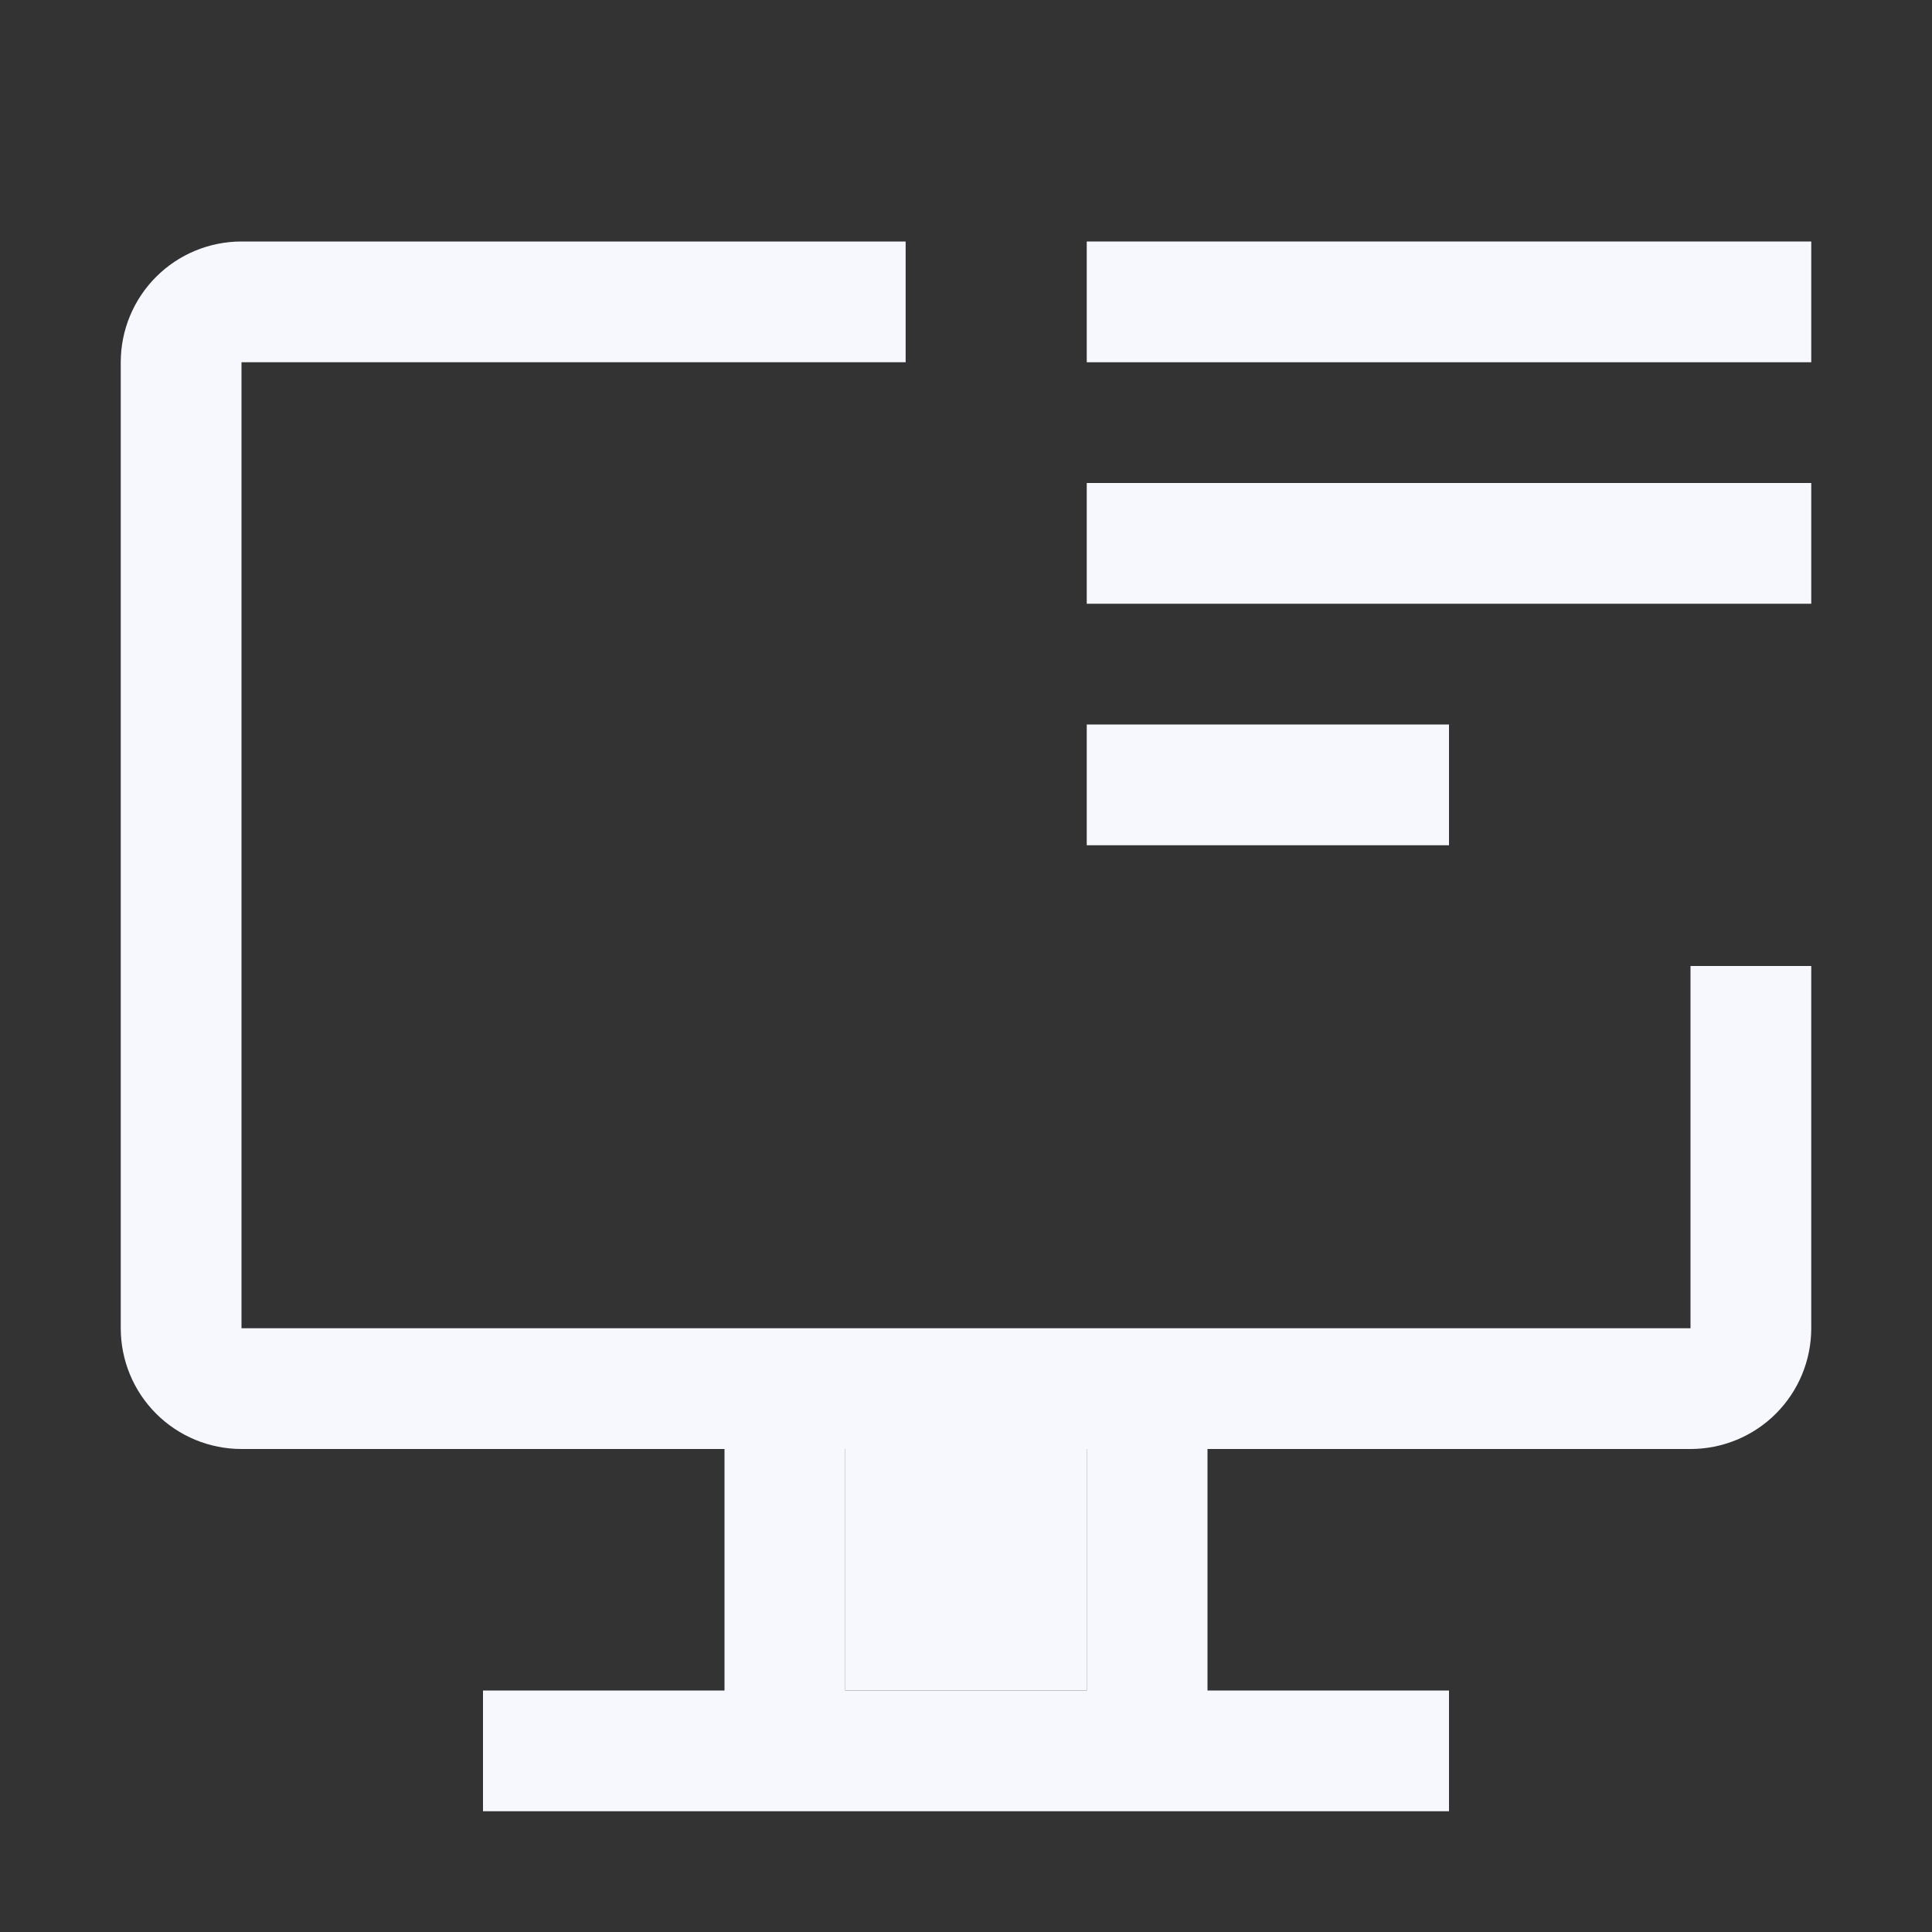 <svg width="50" height="50" viewBox="0 0 50 50" fill="none" xmlns="http://www.w3.org/2000/svg">
<rect x="0" y="0" width="50" height="50" fill="#333333" stroke="none"/>
<g clip-path="url(#clip0_1154_9)">
<path d="M43.75 25V34.375H6.25V9.375H23.438V6.25H6.25C5.421 6.25 4.626 6.579 4.04 7.165C3.454 7.751 3.125 8.546 3.125 9.375V34.375C3.125 35.204 3.454 35.999 4.04 36.585C4.626 37.171 5.421 37.5 6.25 37.5H18.75V43.75H12.5V46.875H37.5V43.75H31.25V37.5H43.75C44.579 37.5 45.374 37.171 45.96 36.585C46.546 35.999 46.875 35.204 46.875 34.375V25H43.75ZM28.125 43.75H21.875V37.5H28.125V43.75Z" fill="#F6F8FE"/>
<path d="M28.125 43.75H21.875V37.5H28.125V43.75Z" fill="#F6F8FE"/>
<path d="M46.875 6.25H28.125V9.375H46.875V6.25Z" fill="#F6F8FE"/>
<path d="M46.875 12.5H28.125V15.625H46.875V12.5Z" fill="#F6F8FE"/>
<path d="M37.5 18.75H28.125V21.875H37.5V18.75Z" fill="#F6F8FE"/>
</g>
<defs>
<clipPath id="clip0_1154_9">
<rect width="50" height="50" fill="white"/>
</clipPath>
</defs>
</svg>
